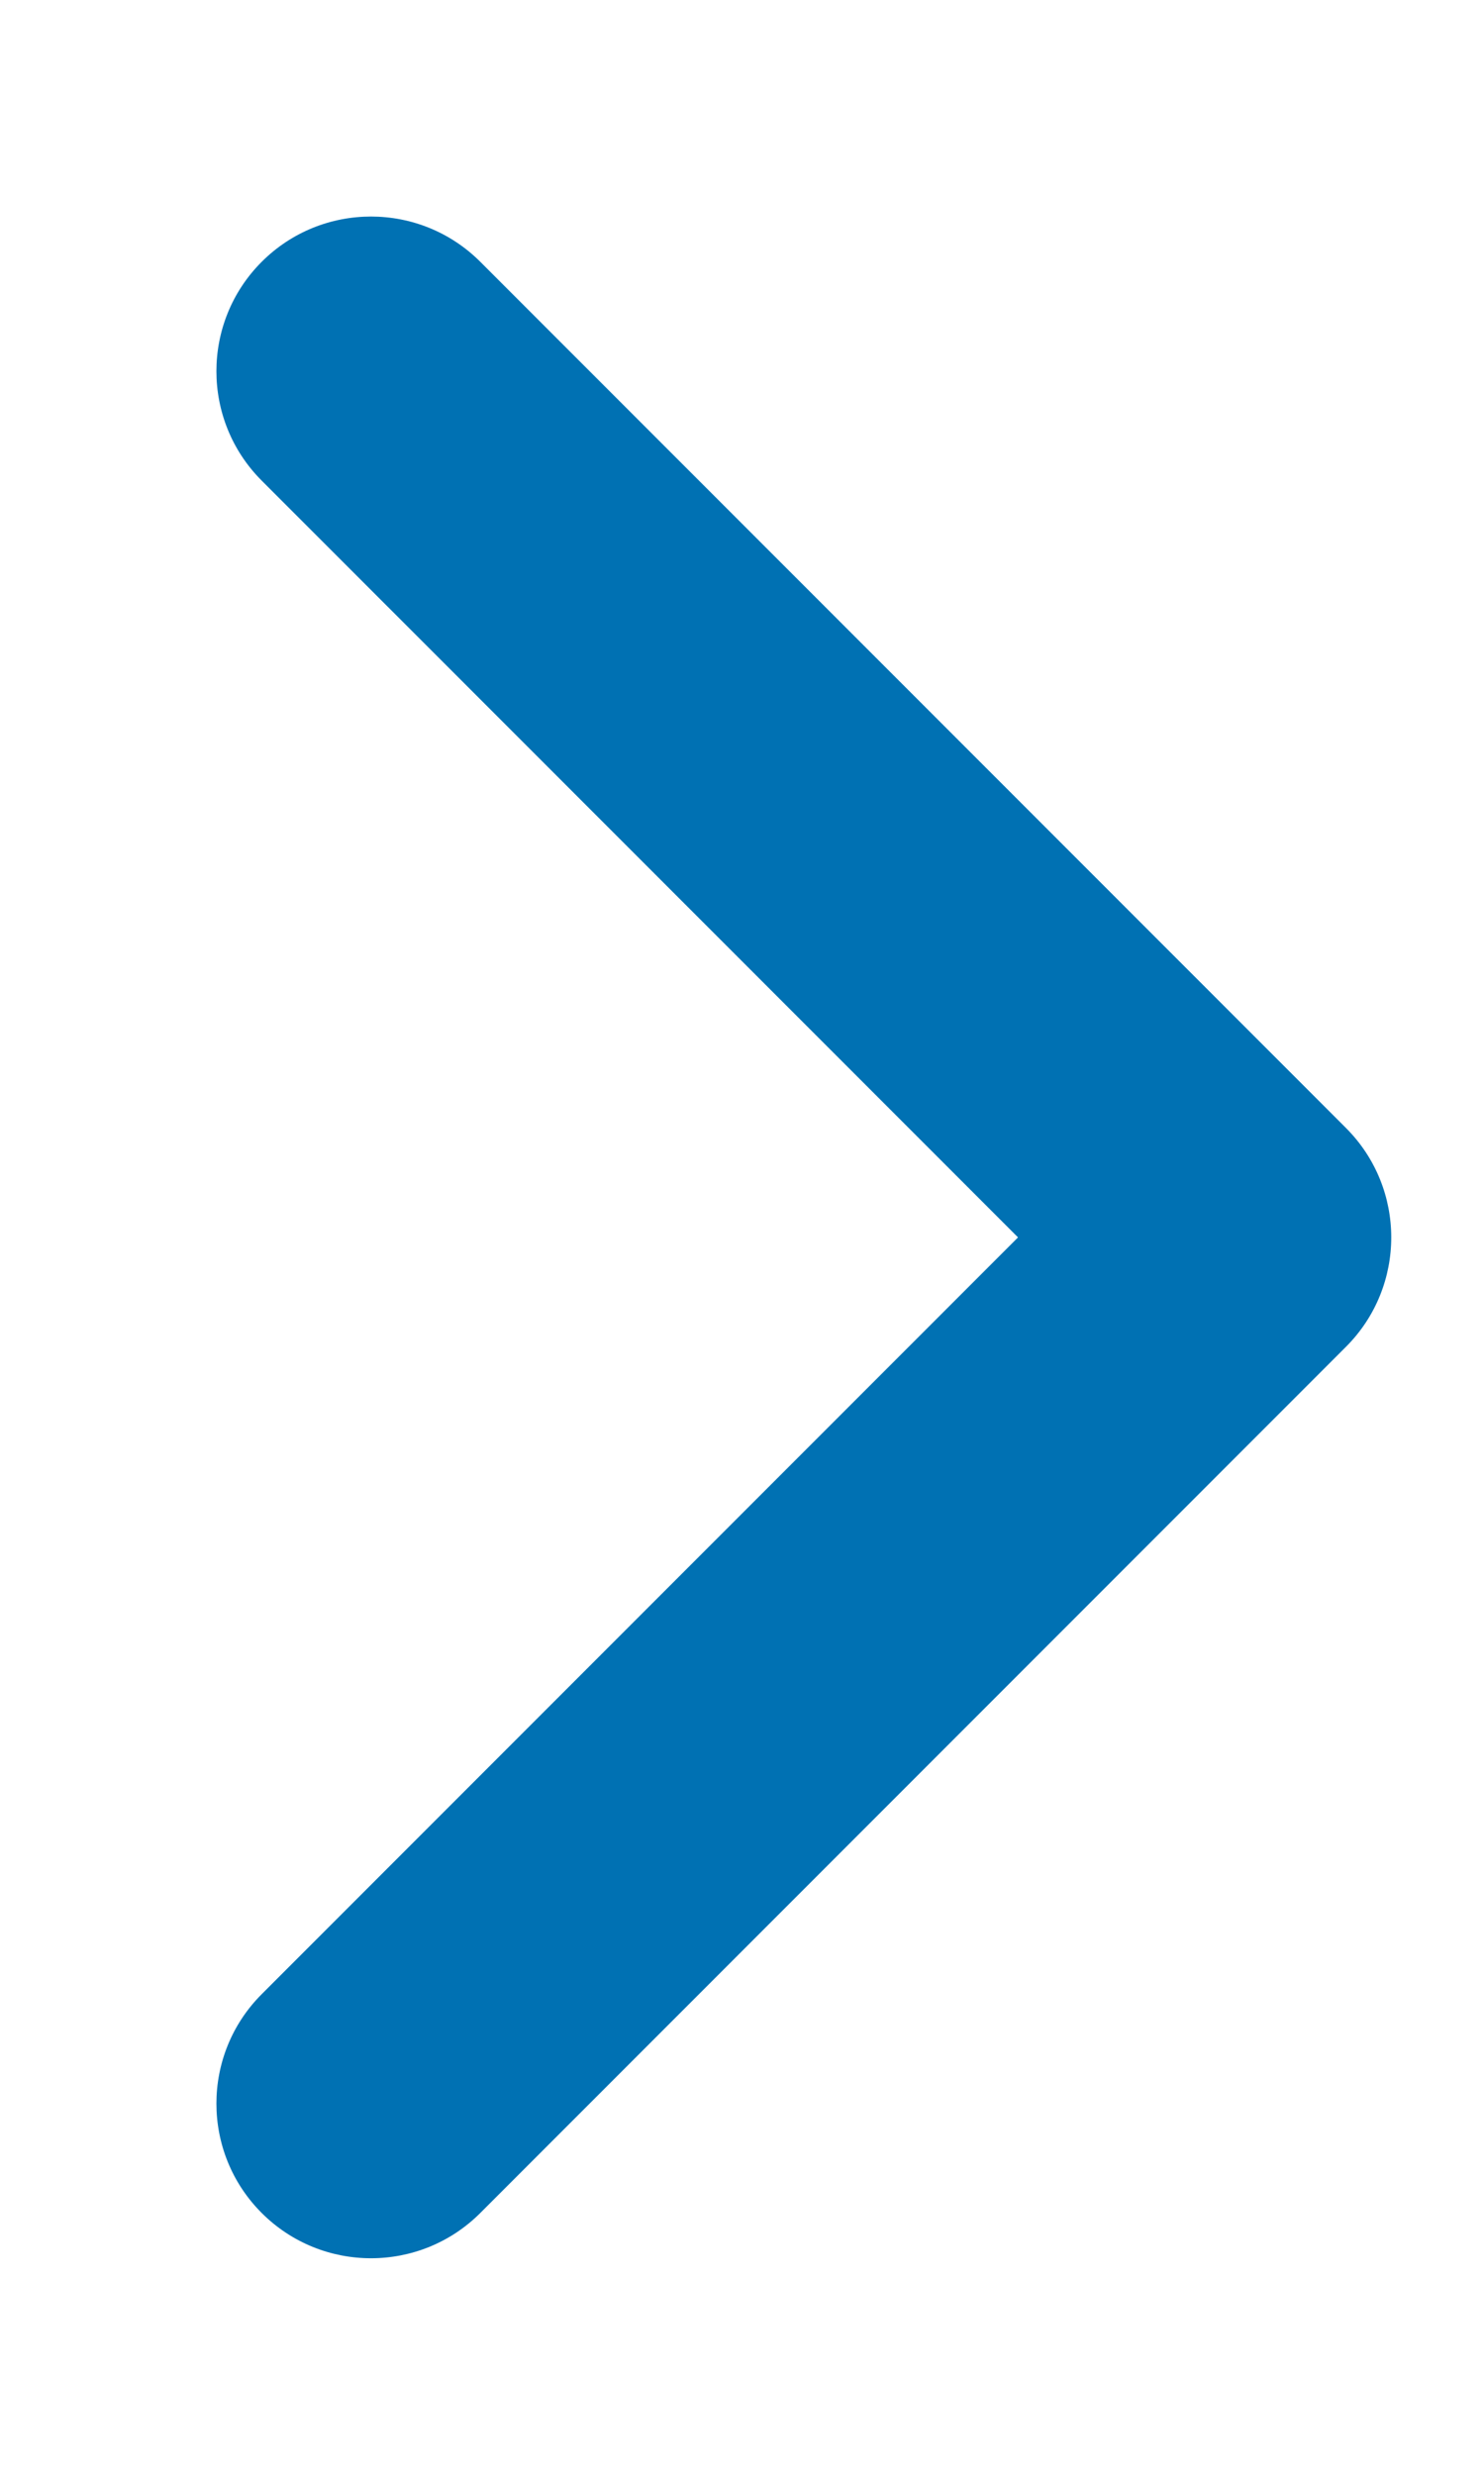 <svg width="6" height="10" viewBox="0 0 6 10" fill="none" xmlns="http://www.w3.org/2000/svg">
<path d="M4.116 5L1.058 1.942C0.814 1.698 0.814 1.302 1.058 1.058C1.302 0.814 1.698 0.814 1.942 1.058L5.442 4.558C5.686 4.802 5.686 5.198 5.442 5.442L1.942 8.942C1.698 9.186 1.302 9.186 1.058 8.942C0.814 8.698 0.814 8.302 1.058 8.058L4.116 5Z" fill="#0071B3"/>
</svg>
